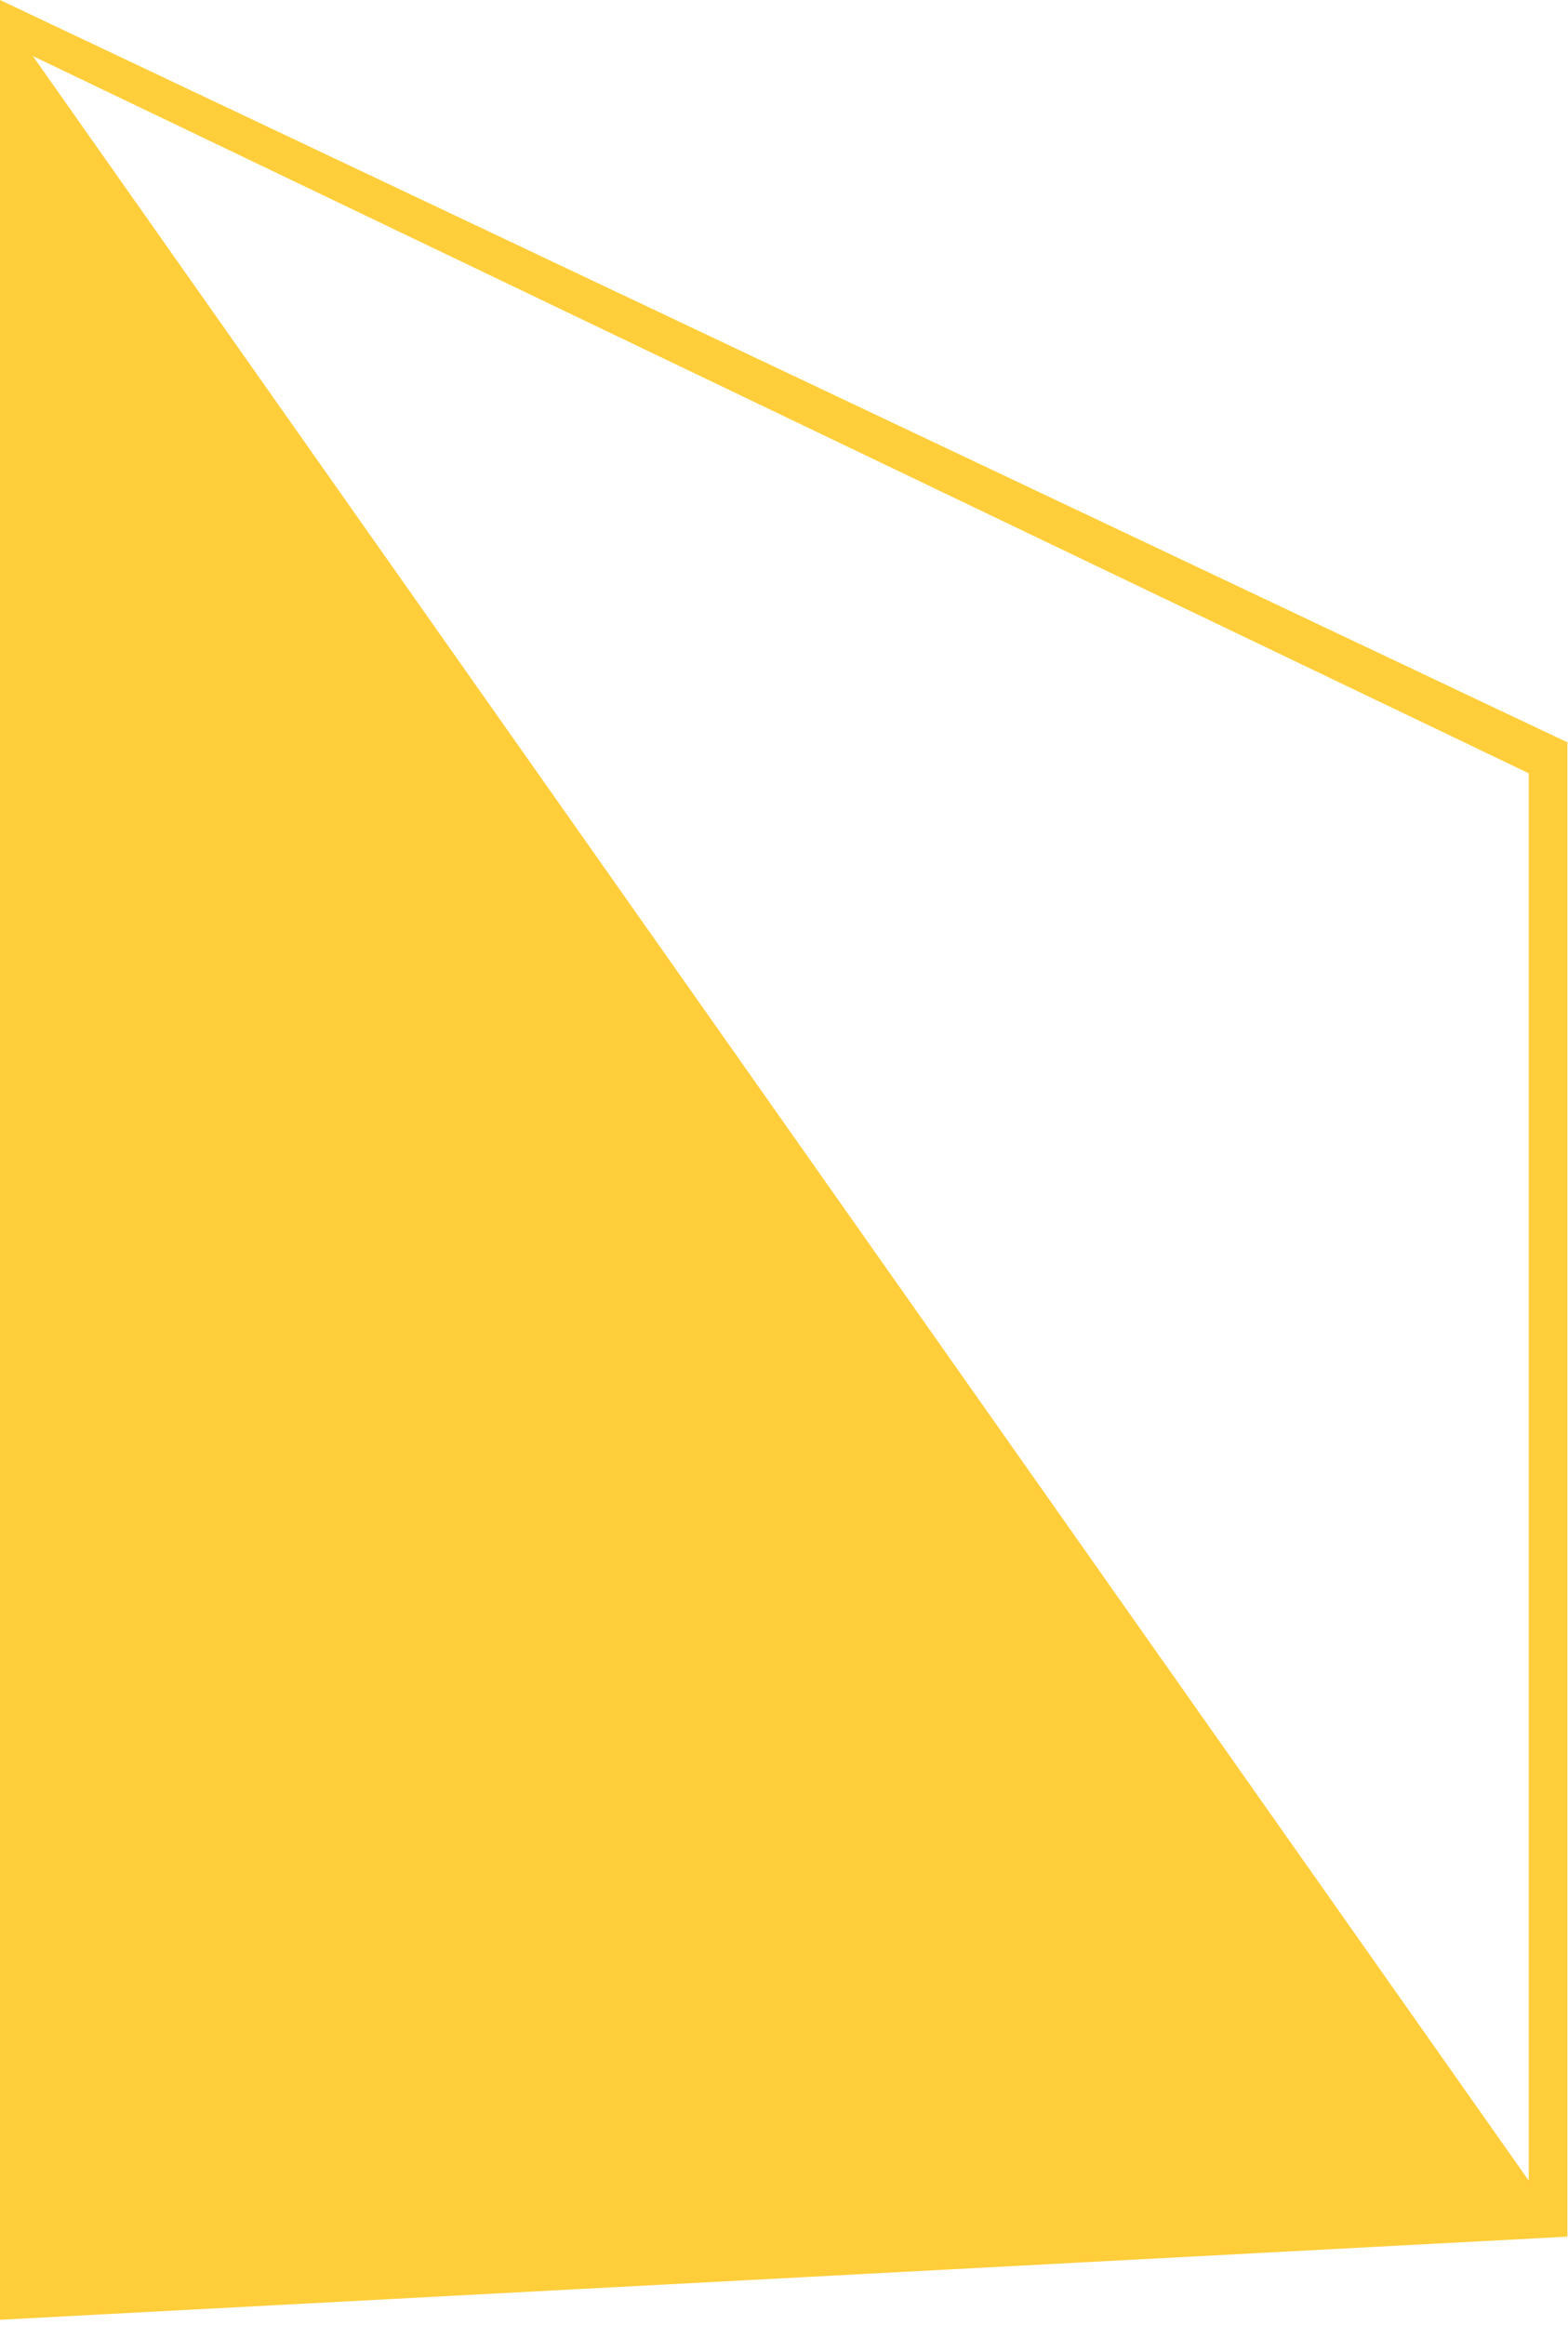 <?xml version="1.0" encoding="UTF-8" standalone="no"?>
<svg width="172px" height="255px" viewBox="0 0 172 255" version="1.1" xmlns="http://www.w3.org/2000/svg" xmlns:xlink="http://www.w3.org/1999/xlink" xmlns:sketch="http://www.bohemiancoding.com/sketch/ns">
    <!-- Generator: Sketch 3.4.2 (15857) - http://www.bohemiancoding.com/sketch -->
    <title>w</title>
    <desc>Created with Sketch.</desc>
    <defs></defs>
    <g id="Page-1" stroke="none" stroke-width="1" fill="none" fill-rule="evenodd" sketch:type="MSPage">
        <g id="w-" sketch:type="MSLayerGroup" fill="#FFCE3A">
            <g id="w" sketch:type="MSShapeGroup">
                <g id="Page-1">
                    <g id="Group">
                        <path d="M171.932,245.284 L0,254.4 L0,0 L171.932,81.408 L171.932,245.284 L171.932,245.284 Z M167.692,239.136 L167.692,84.8 L3.604,6.148 L167.692,239.136 L167.692,239.136 Z" id="w"></path>
                    </g>
                </g>
            </g>
        </g>
    </g>
</svg>
